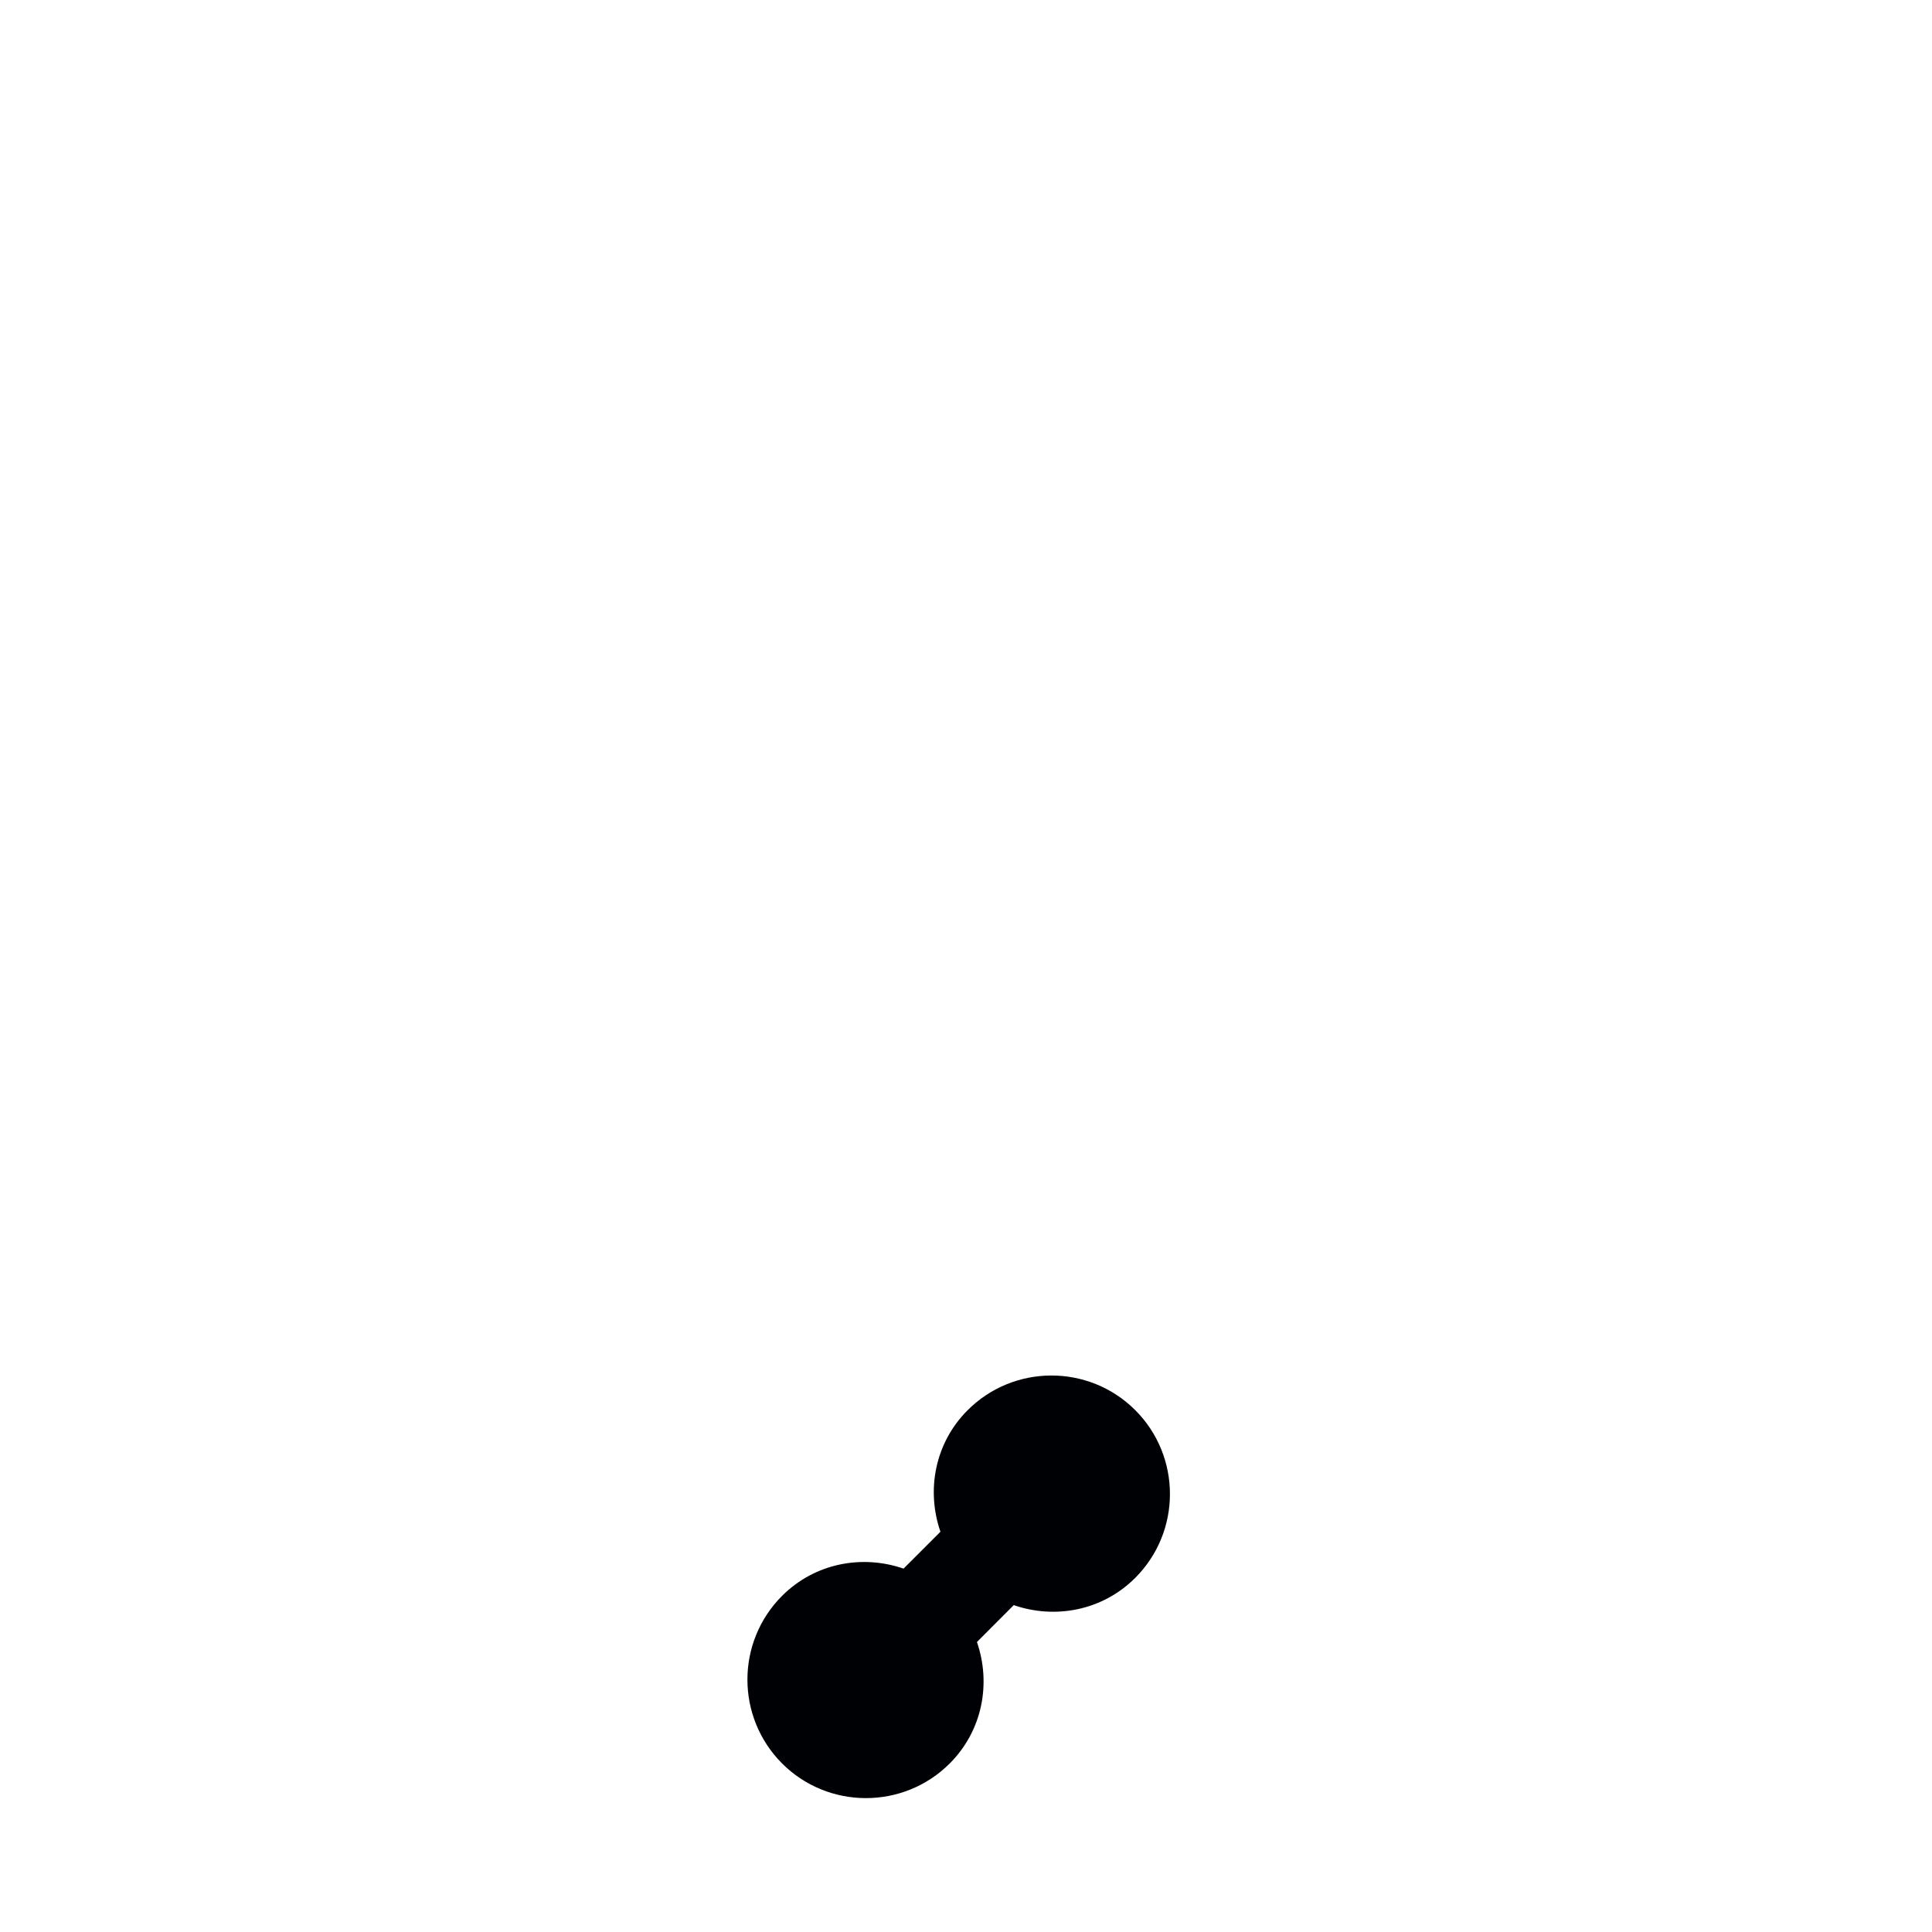 <?xml version="1.0" encoding="utf-8"?>
<!-- Generator: Adobe Illustrator 19.2.1, SVG Export Plug-In . SVG Version: 6.00 Build 0)  -->
<svg version="1.1" id="Comma" xmlns="http://www.w3.org/2000/svg" xmlns:xlink="http://www.w3.org/1999/xlink" x="0px" y="0px"
	 width="2048px" height="2048px" viewBox="0 0 2048 2048" enable-background="new 0 0 2048 2048" xml:space="preserve">
<title>Tiffany Rail Numerals Uni</title>
<path fill="#000104" d="M1025.7,1494.9L1025.7,1494.9c-34.9,34.9-43.9,85.1-28.8,128.8l-39.1,39.1c-43.8-15.1-93.9-6-128.8,28.9
	c-49,49.1-48.9,128.6,0.1,177.7c49,48.9,128.6,48.9,177.6,0c35-35,44-85.1,28.9-128.8l39-39.1c43.8,15.1,93.9,6,128.8-28.9
	c49.1-49.1,49-128.8,0-177.8S1074.6,1445.9,1025.7,1494.9z"/>
</svg>
